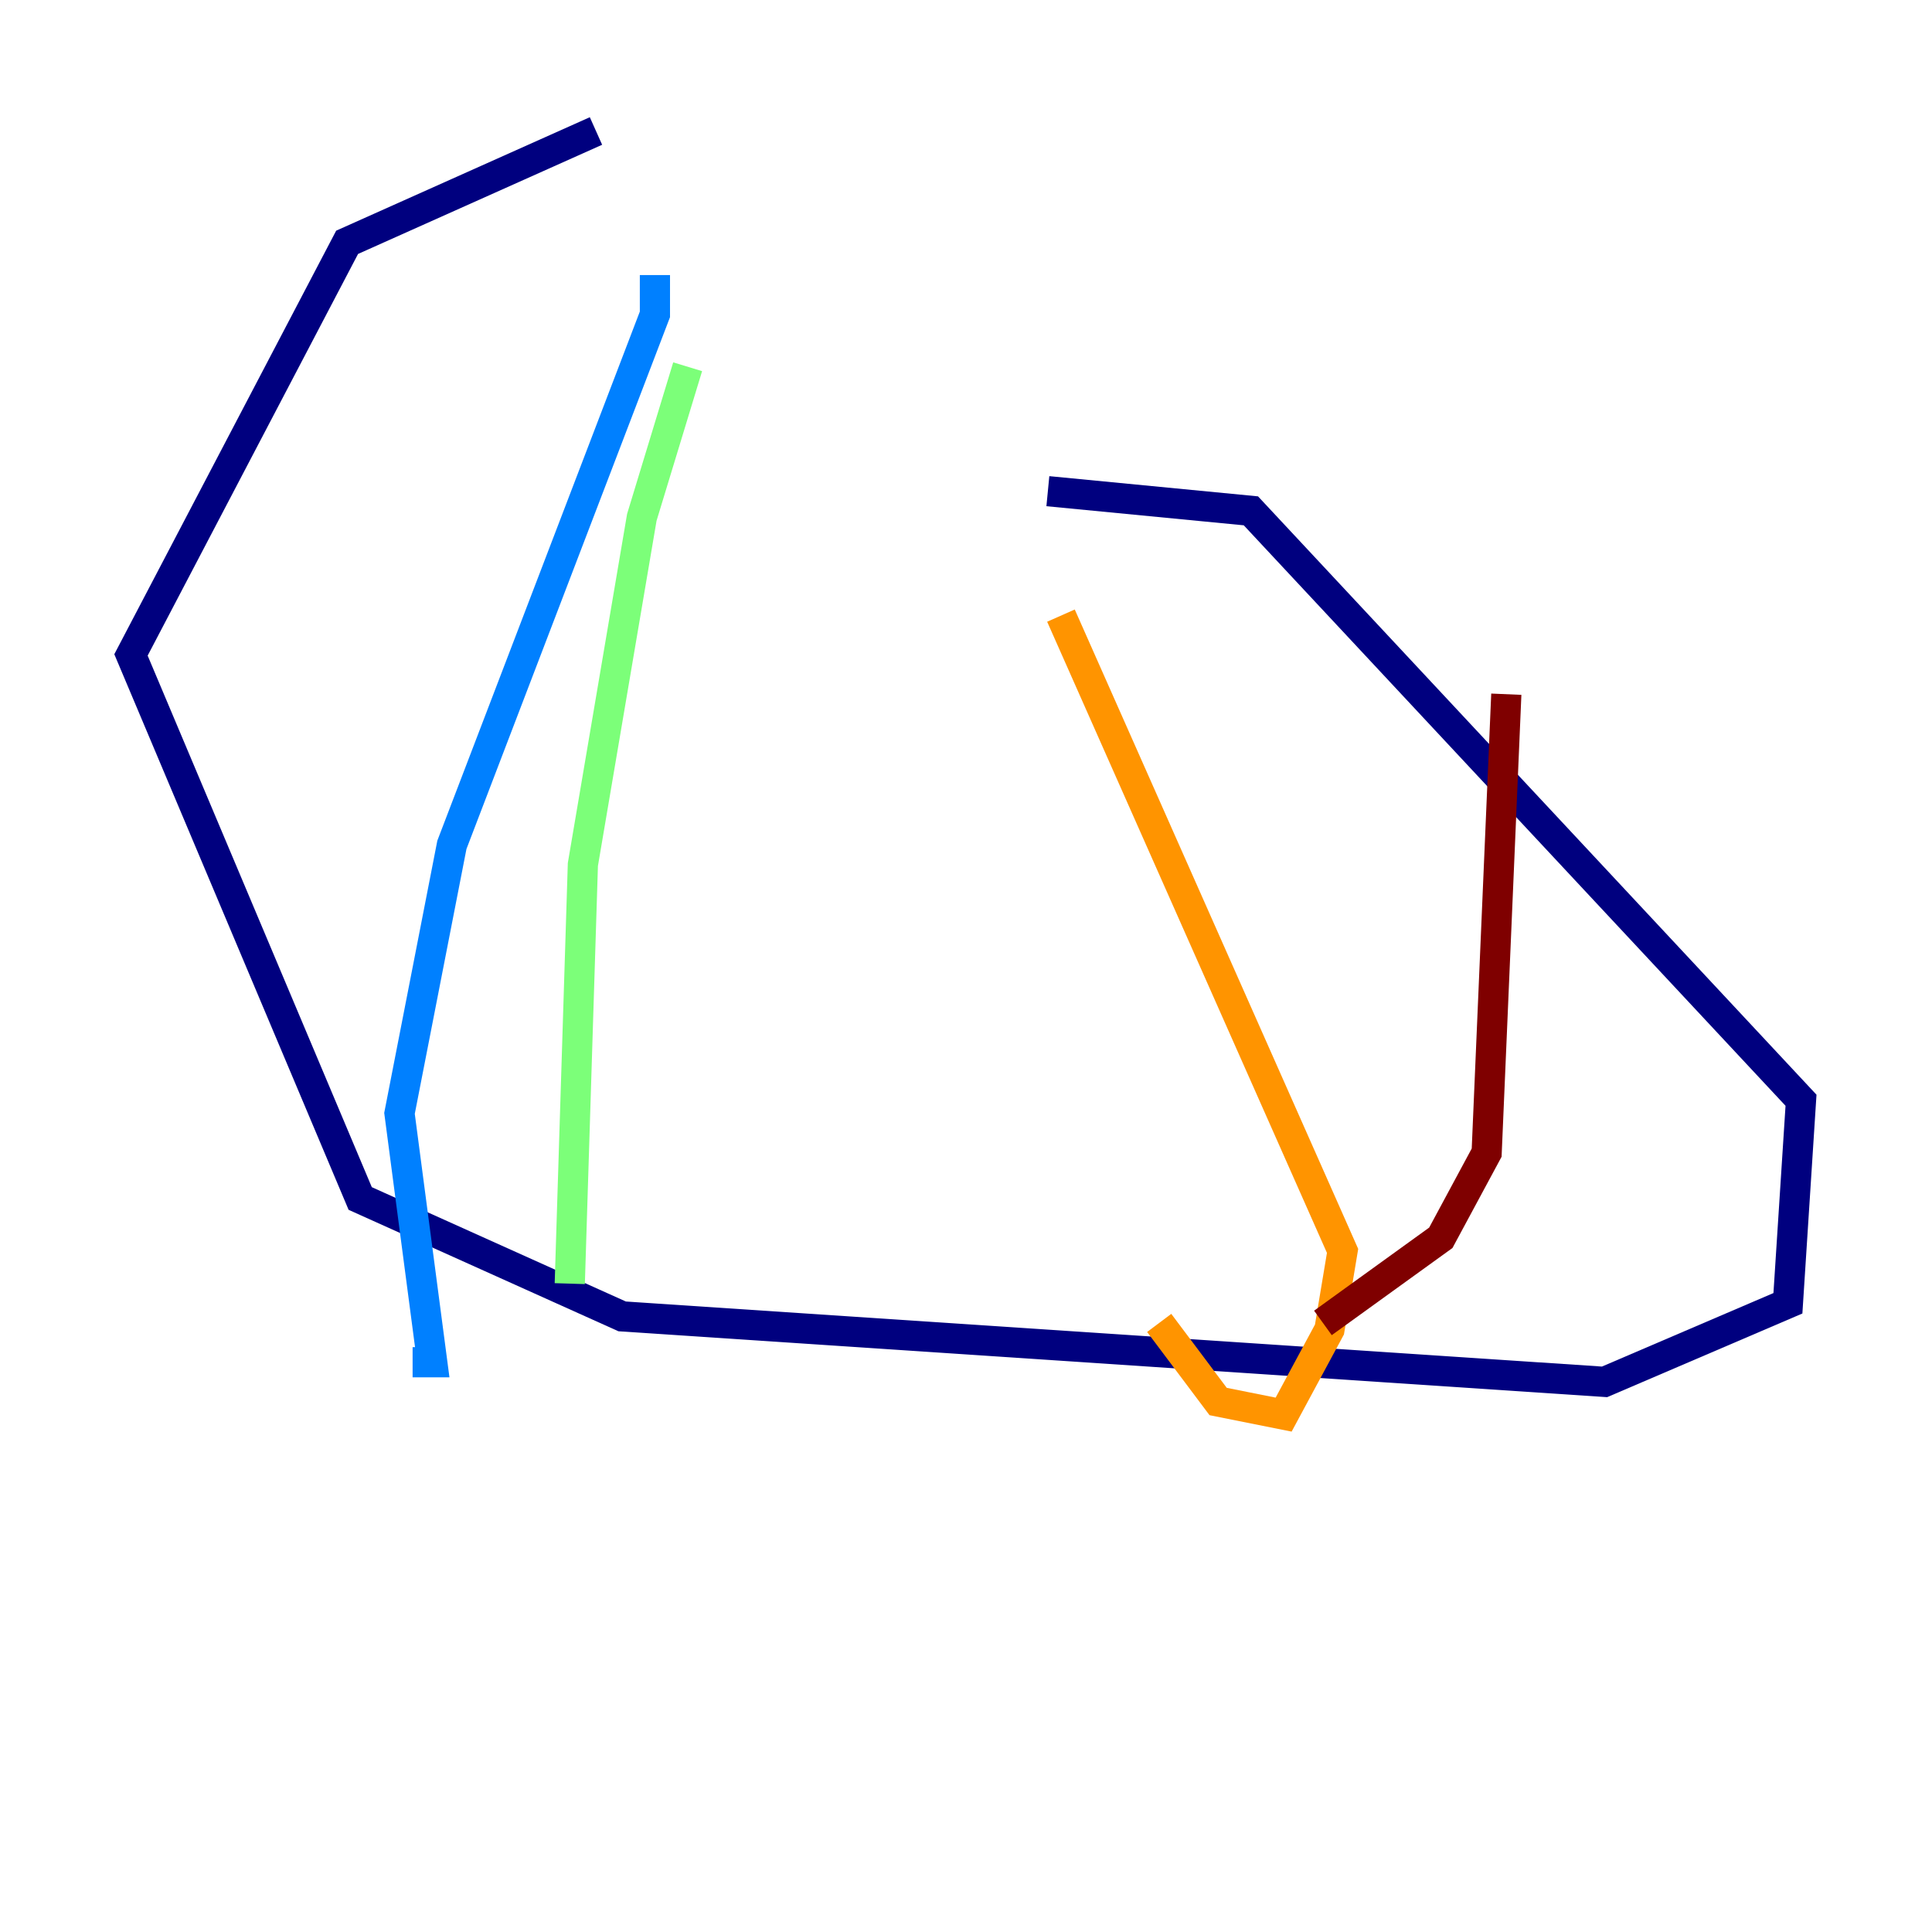 <?xml version="1.0" encoding="utf-8" ?>
<svg baseProfile="tiny" height="128" version="1.2" viewBox="0,0,128,128" width="128" xmlns="http://www.w3.org/2000/svg" xmlns:ev="http://www.w3.org/2001/xml-events" xmlns:xlink="http://www.w3.org/1999/xlink"><defs /><polyline fill="none" points="39.485,8.678 22.997,16.054 8.678,43.39 23.864,79.403 41.22,87.214 106.305,91.552 118.454,86.346 119.322,72.895 82.875,33.844 69.424,32.542" stroke="#00007f" stroke-width="2" /><polyline fill="none" points="43.39,18.224 43.39,20.827 29.939,55.973 26.468,73.763 28.637,90.251 27.336,90.251" stroke="#0080ff" stroke-width="2" /><polyline fill="none" points="45.559,24.298 42.522,34.278 38.617,57.275 37.749,85.044" stroke="#7cff79" stroke-width="2" /><polyline fill="none" points="70.291,40.786 88.949,82.875 88.081,88.081 85.044,93.722 80.705,92.854 76.8,87.647" stroke="#ff9400" stroke-width="2" /><polyline fill="none" points="99.797,45.993 98.495,76.366 95.458,82.007 87.647,87.647" stroke="#7f0000" stroke-width="2" /></svg>